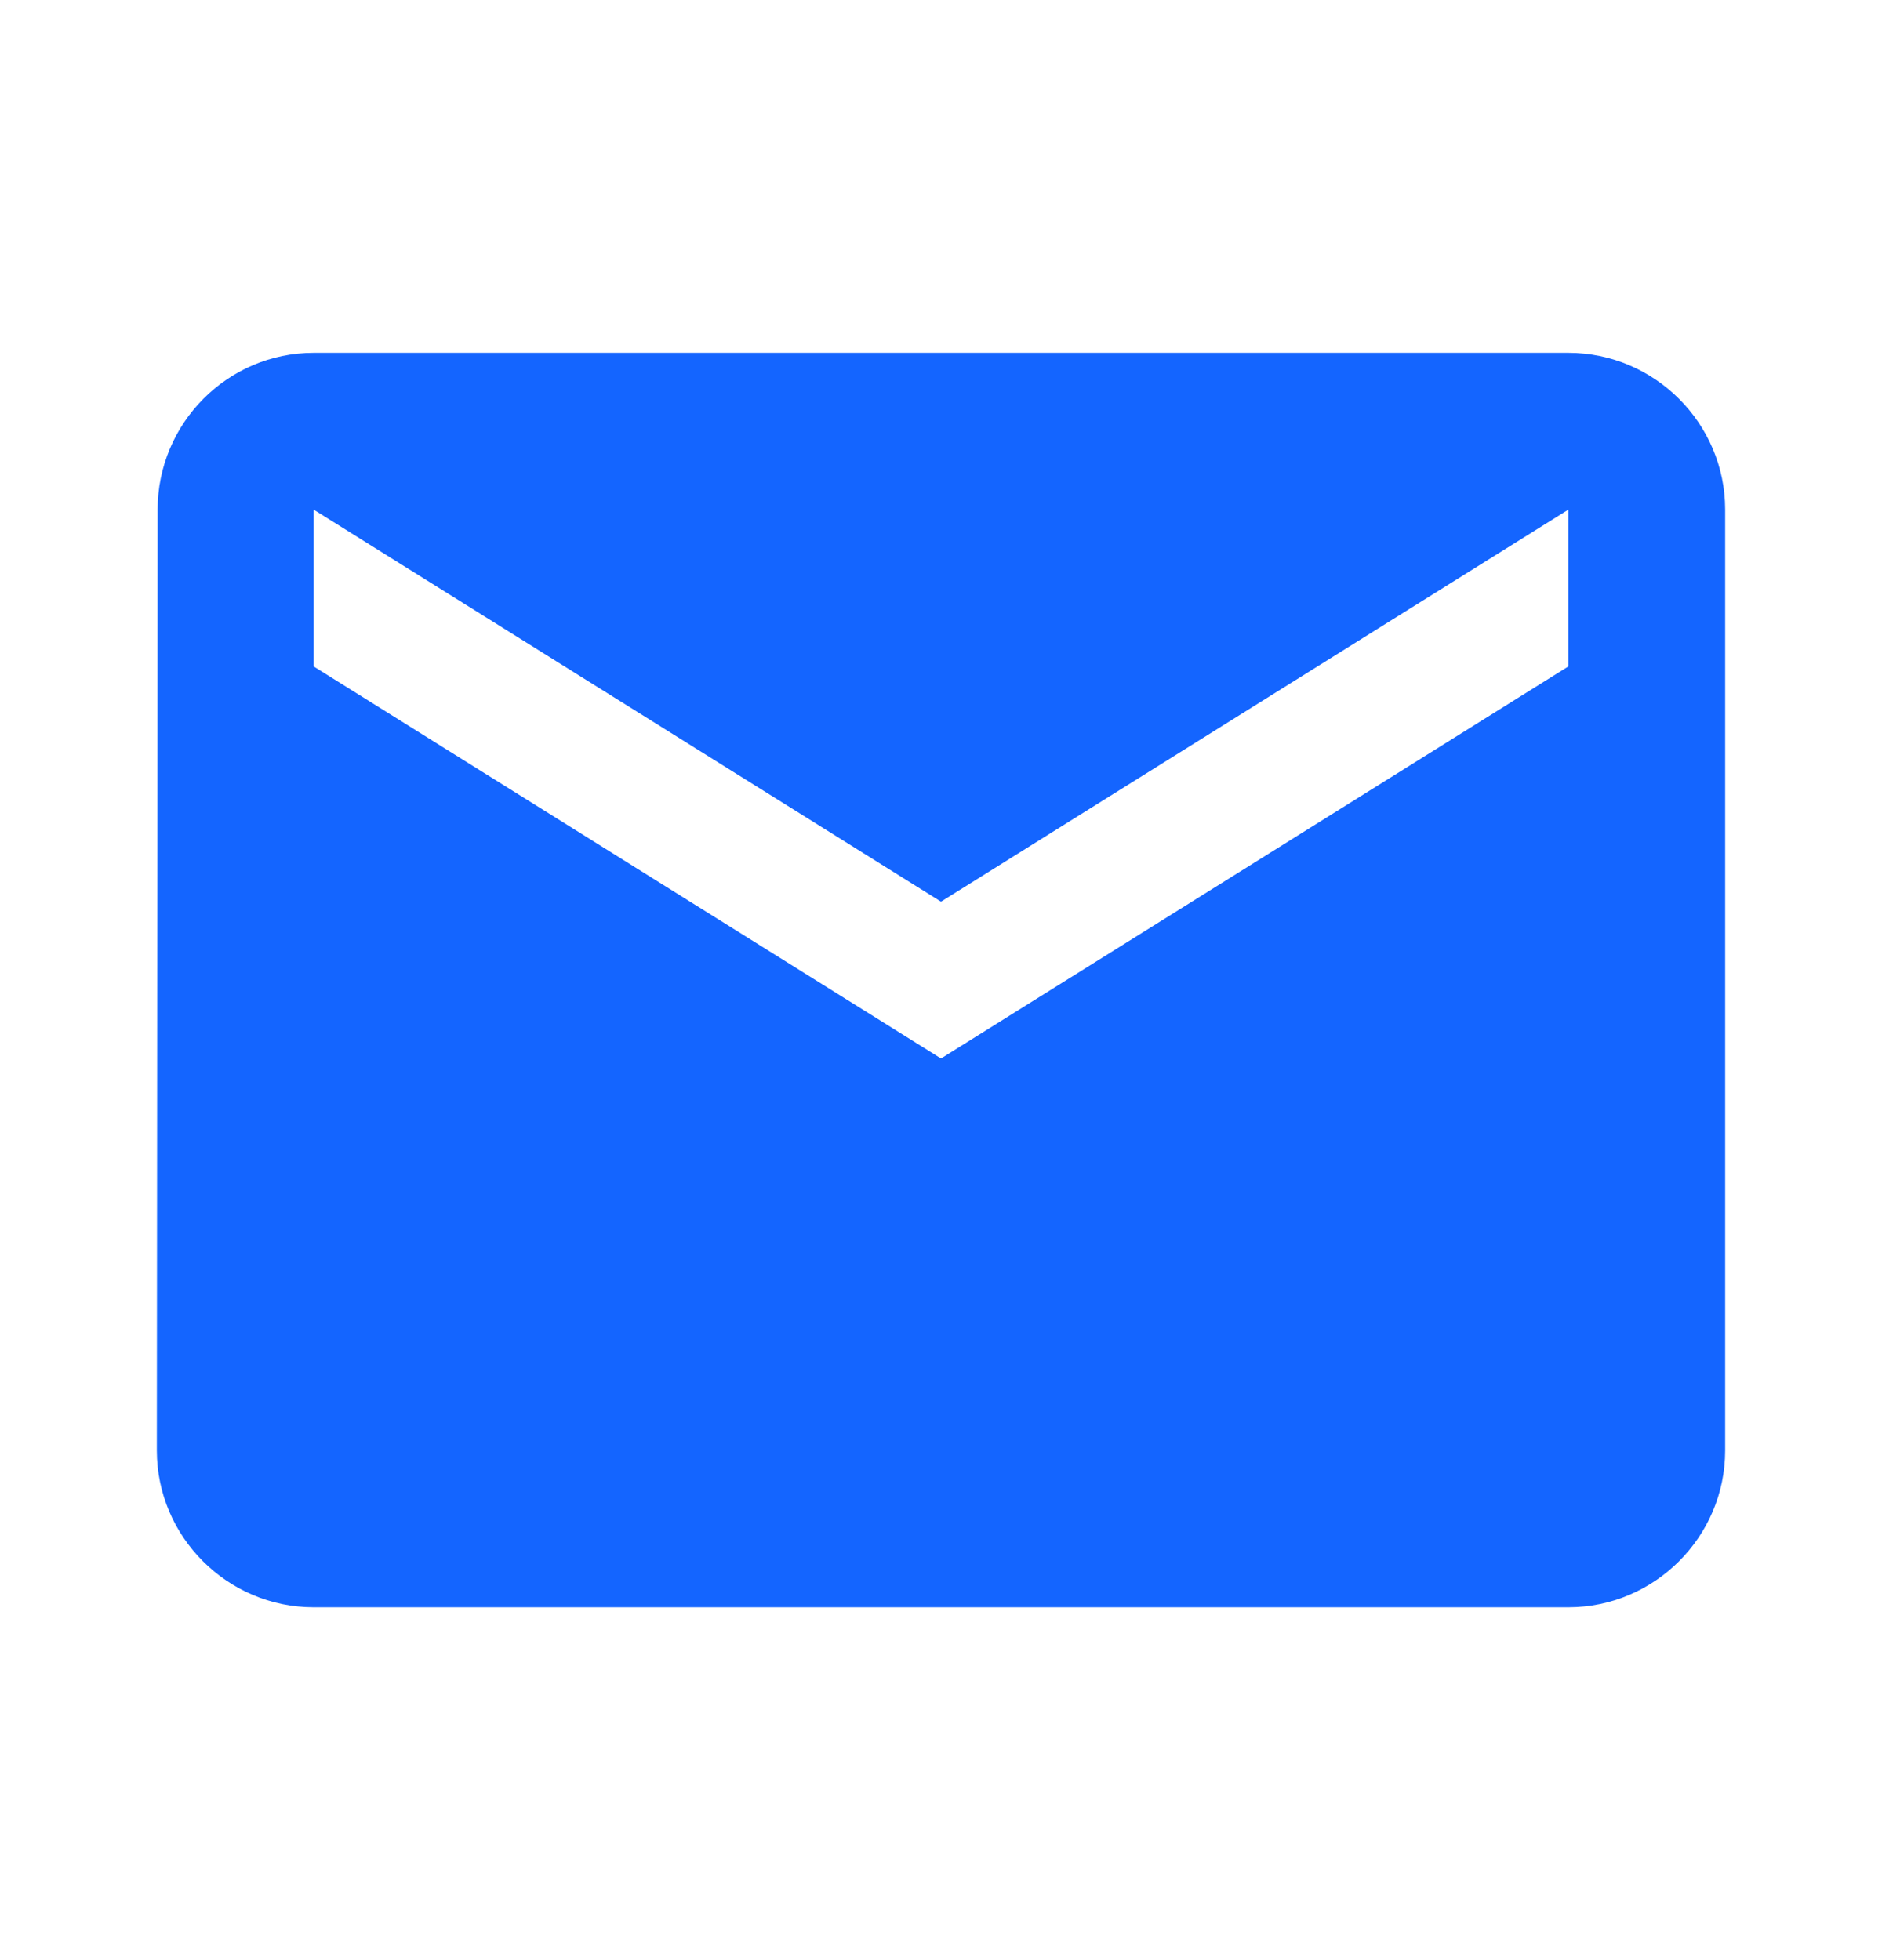 <svg xmlns="http://www.w3.org/2000/svg" width="24" height="25" fill="none" viewBox="0 0 24 25">
    <path fill="#1465FF" fill-rule="evenodd" d="M4 4.5h16c1.1 0 2 .9 2 2v12c0 1.1-.9 2-2 2H4c-1.1 0-2-.9-2-2l.01-12c0-1.1.89-2 1.99-2zm8 9l8-5v-2l-8 5-8-5v2l8 5z" clip-rule="evenodd"/>
</svg>
